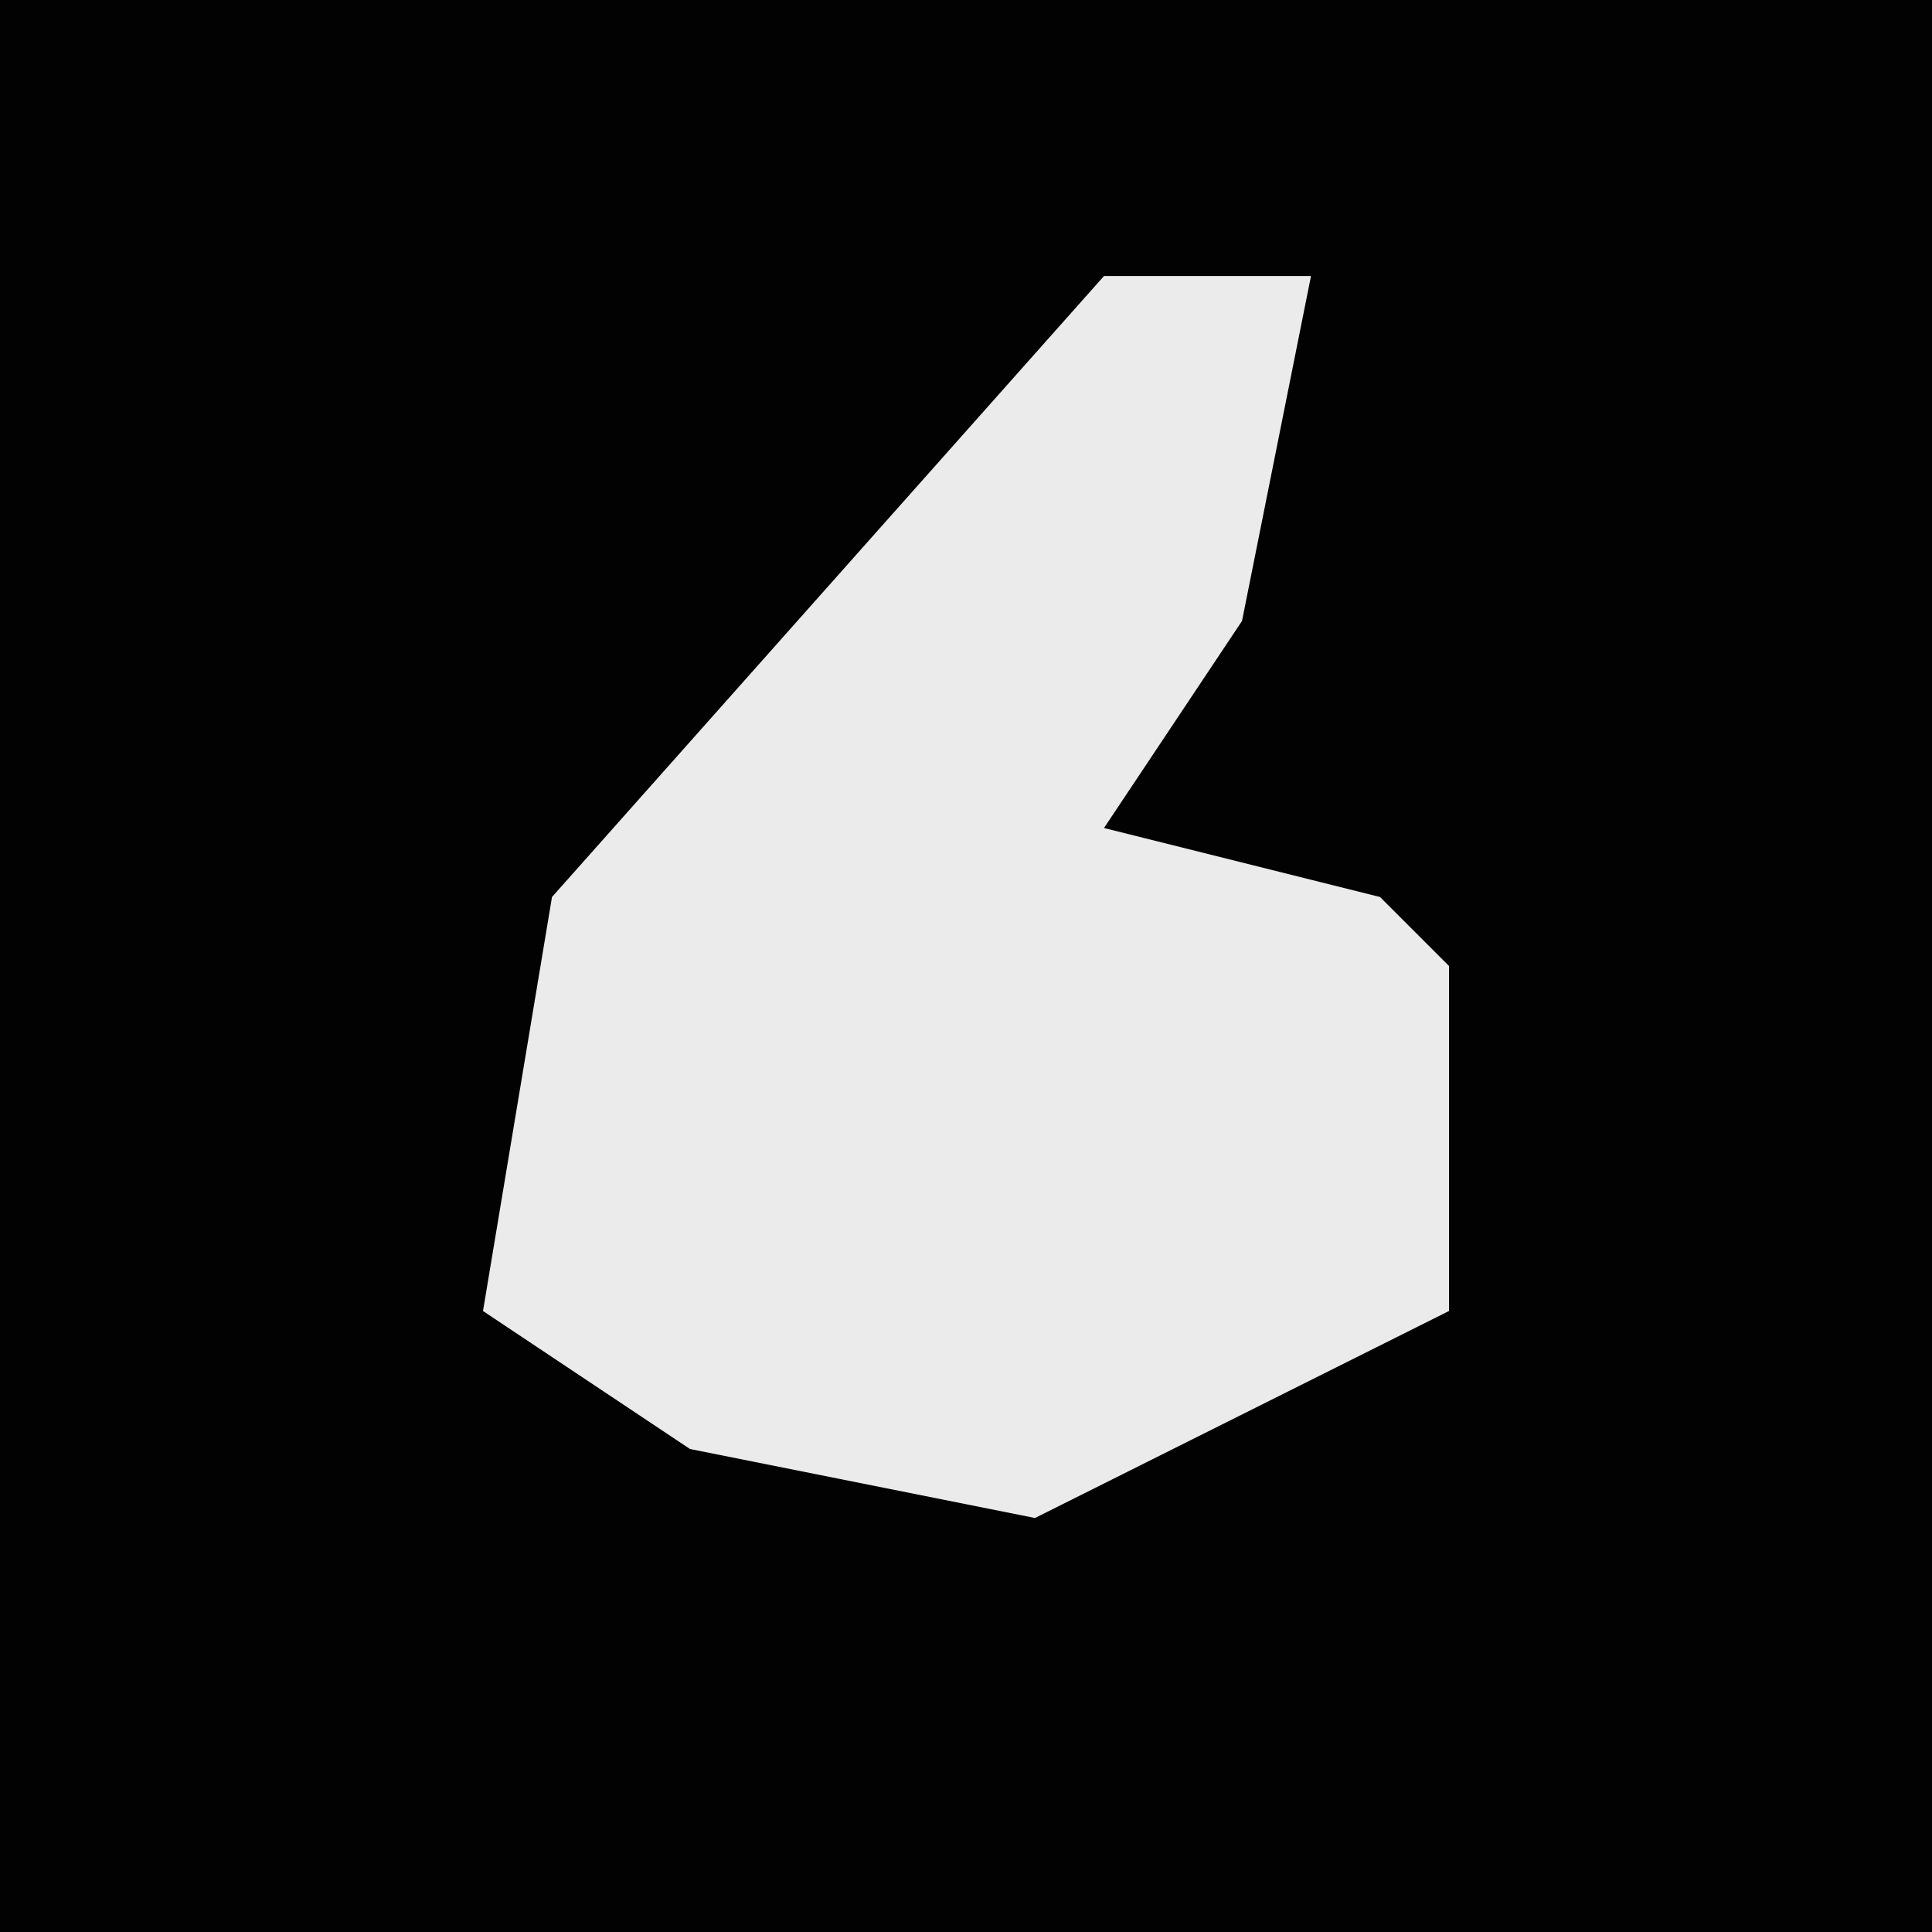 <?xml version="1.0" encoding="UTF-8"?>
<svg version="1.1" xmlns="http://www.w3.org/2000/svg" width="28" height="28">
<path d="M0,0 L28,0 L28,28 L0,28 Z " fill="#020202" transform="translate(0,0)"/>
<path d="M0,0 L3,0 L2,5 L0,8 L4,9 L5,10 L5,15 L-1,18 L-6,17 L-9,15 L-8,9 Z " fill="#EBEBEB" transform="translate(16,4)"/>
</svg>
